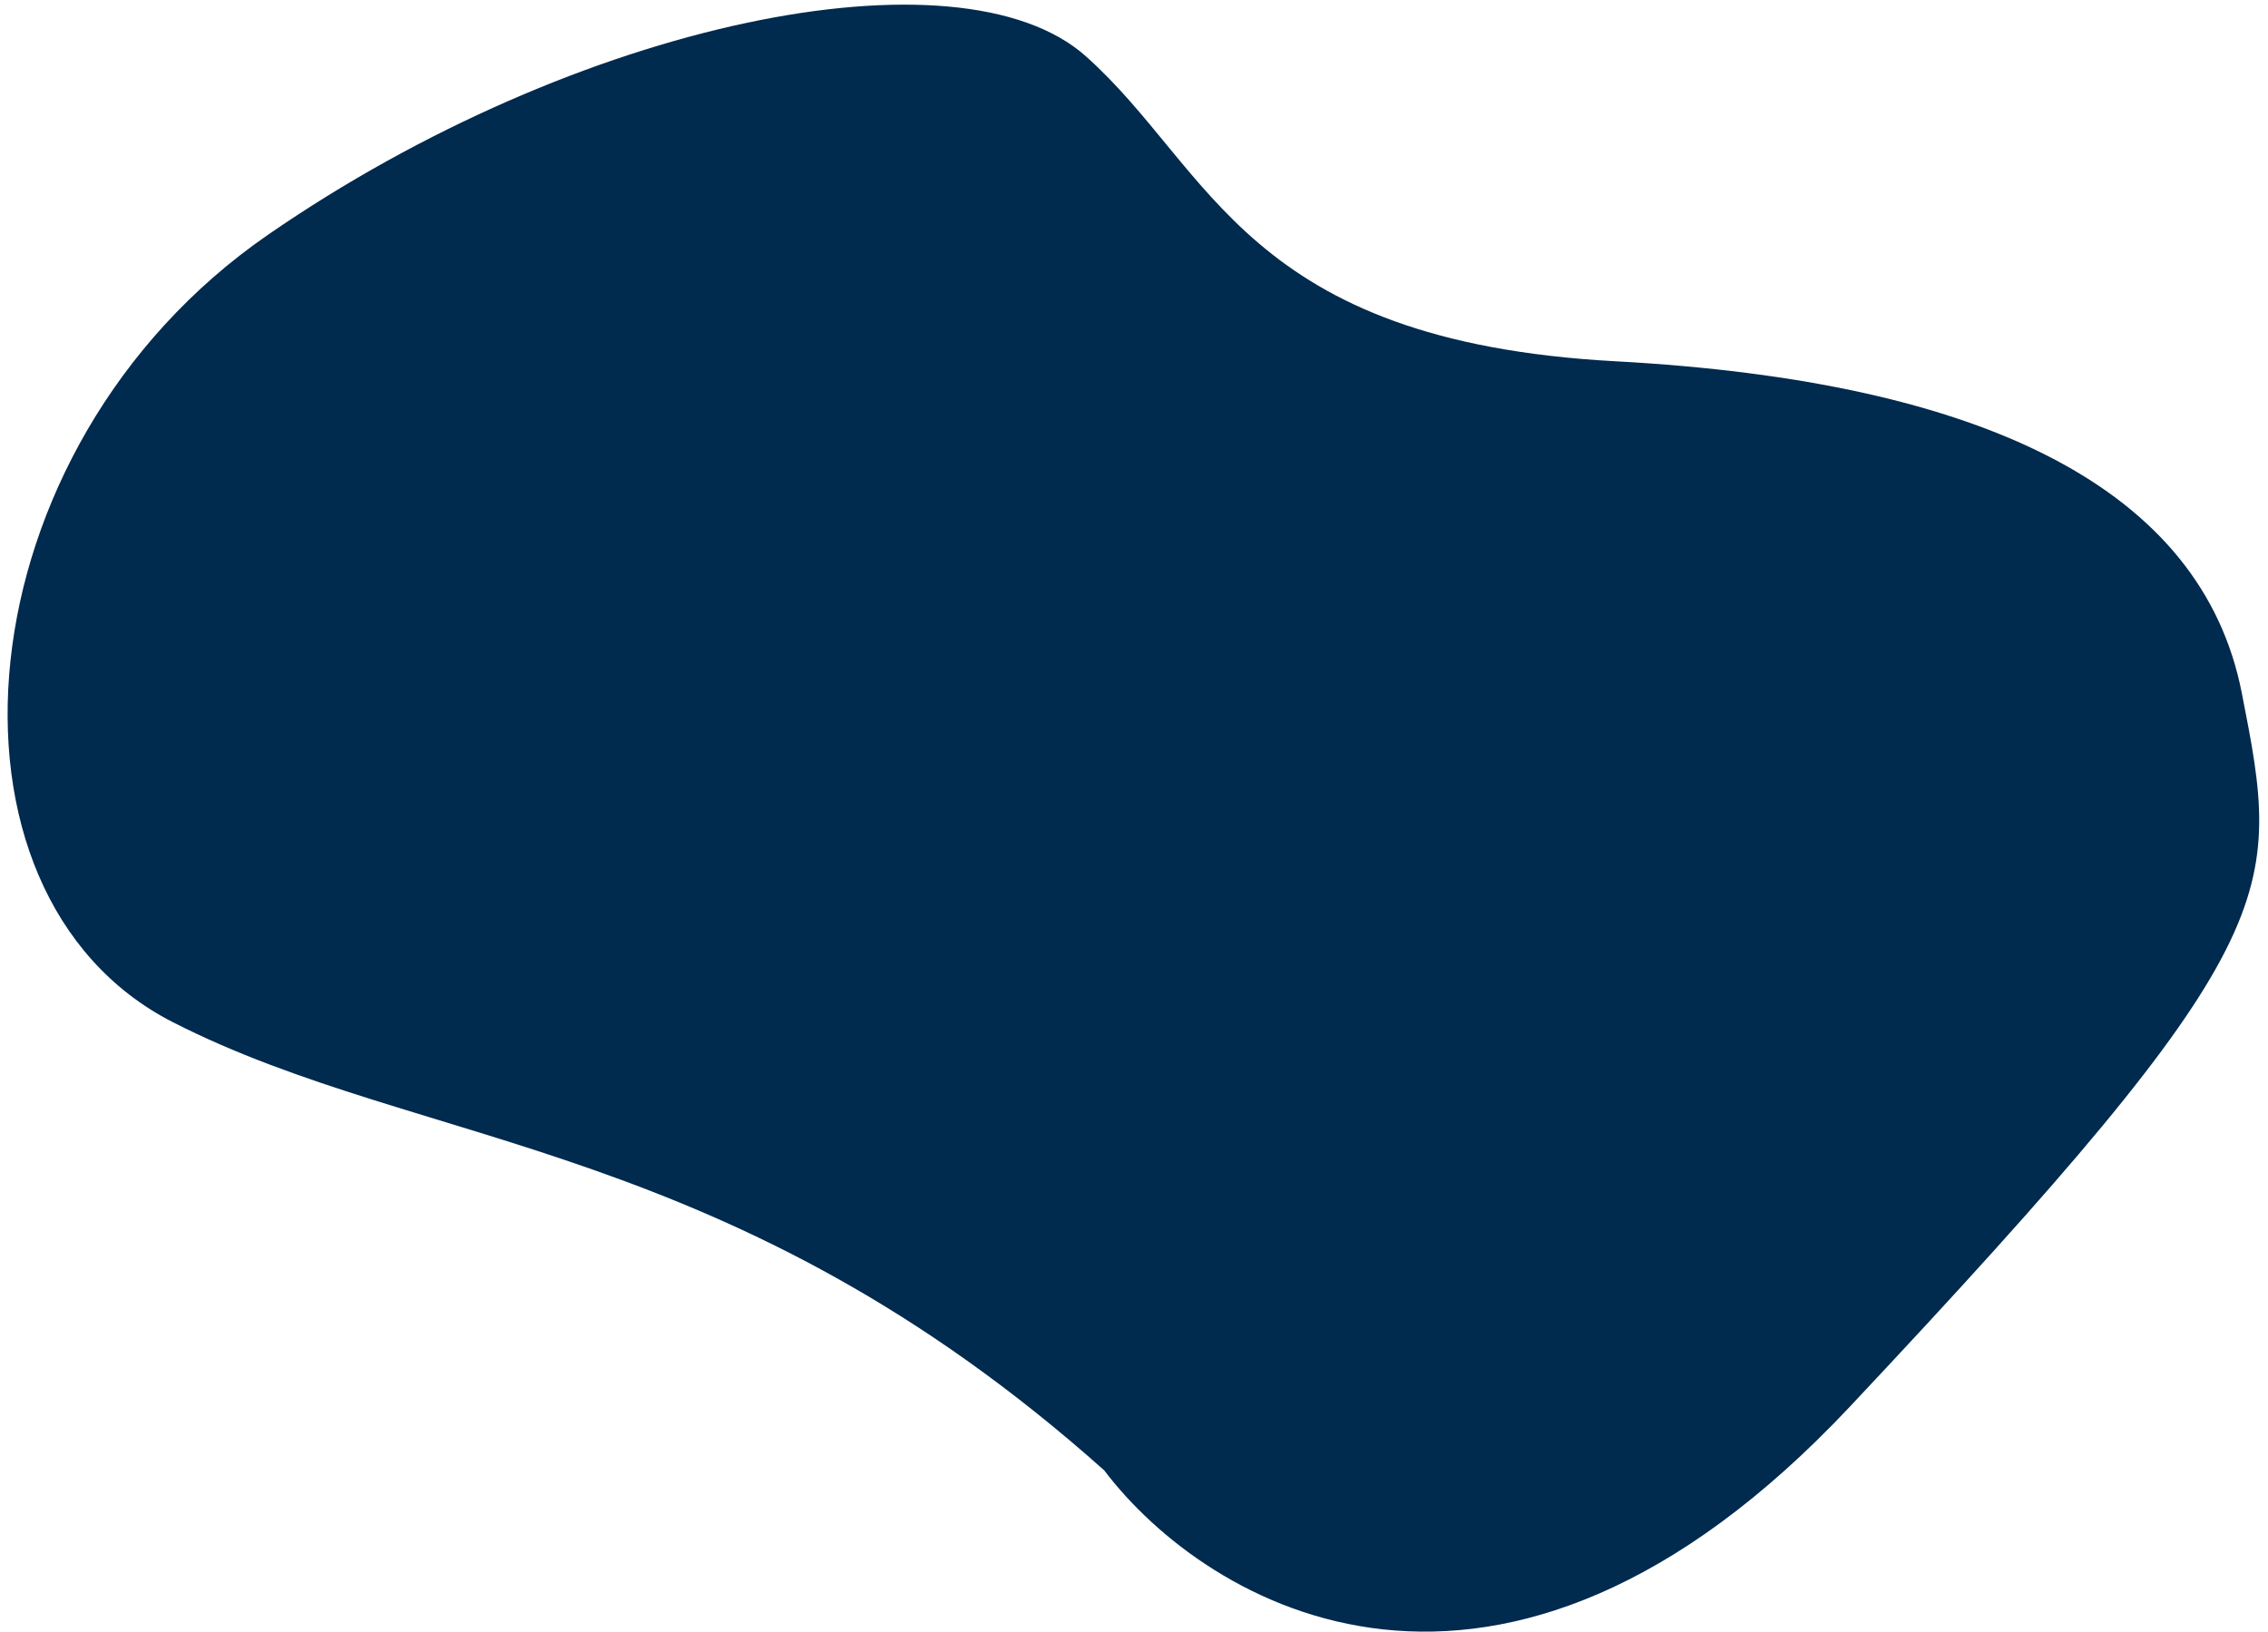 <svg width="157" height="113" viewBox="0 0 157 113" fill="none" xmlns="http://www.w3.org/2000/svg">
<path d="M128.06 97.373C103.708 123.293 83.499 111.116 76.439 101.788C50.647 78.788 29.308 79.607 11.975 70.767C-5.358 61.927 -2.884 31.053 18.546 16.256C39.975 1.458 66.411 -3.913 75.171 3.898C83.93 11.71 86.157 23.619 111.829 25.01C137.501 26.401 152.424 33.919 155.183 47.958C157.943 61.996 158.5 64.974 128.06 97.373Z" fill="#002A4E"/>
</svg>
